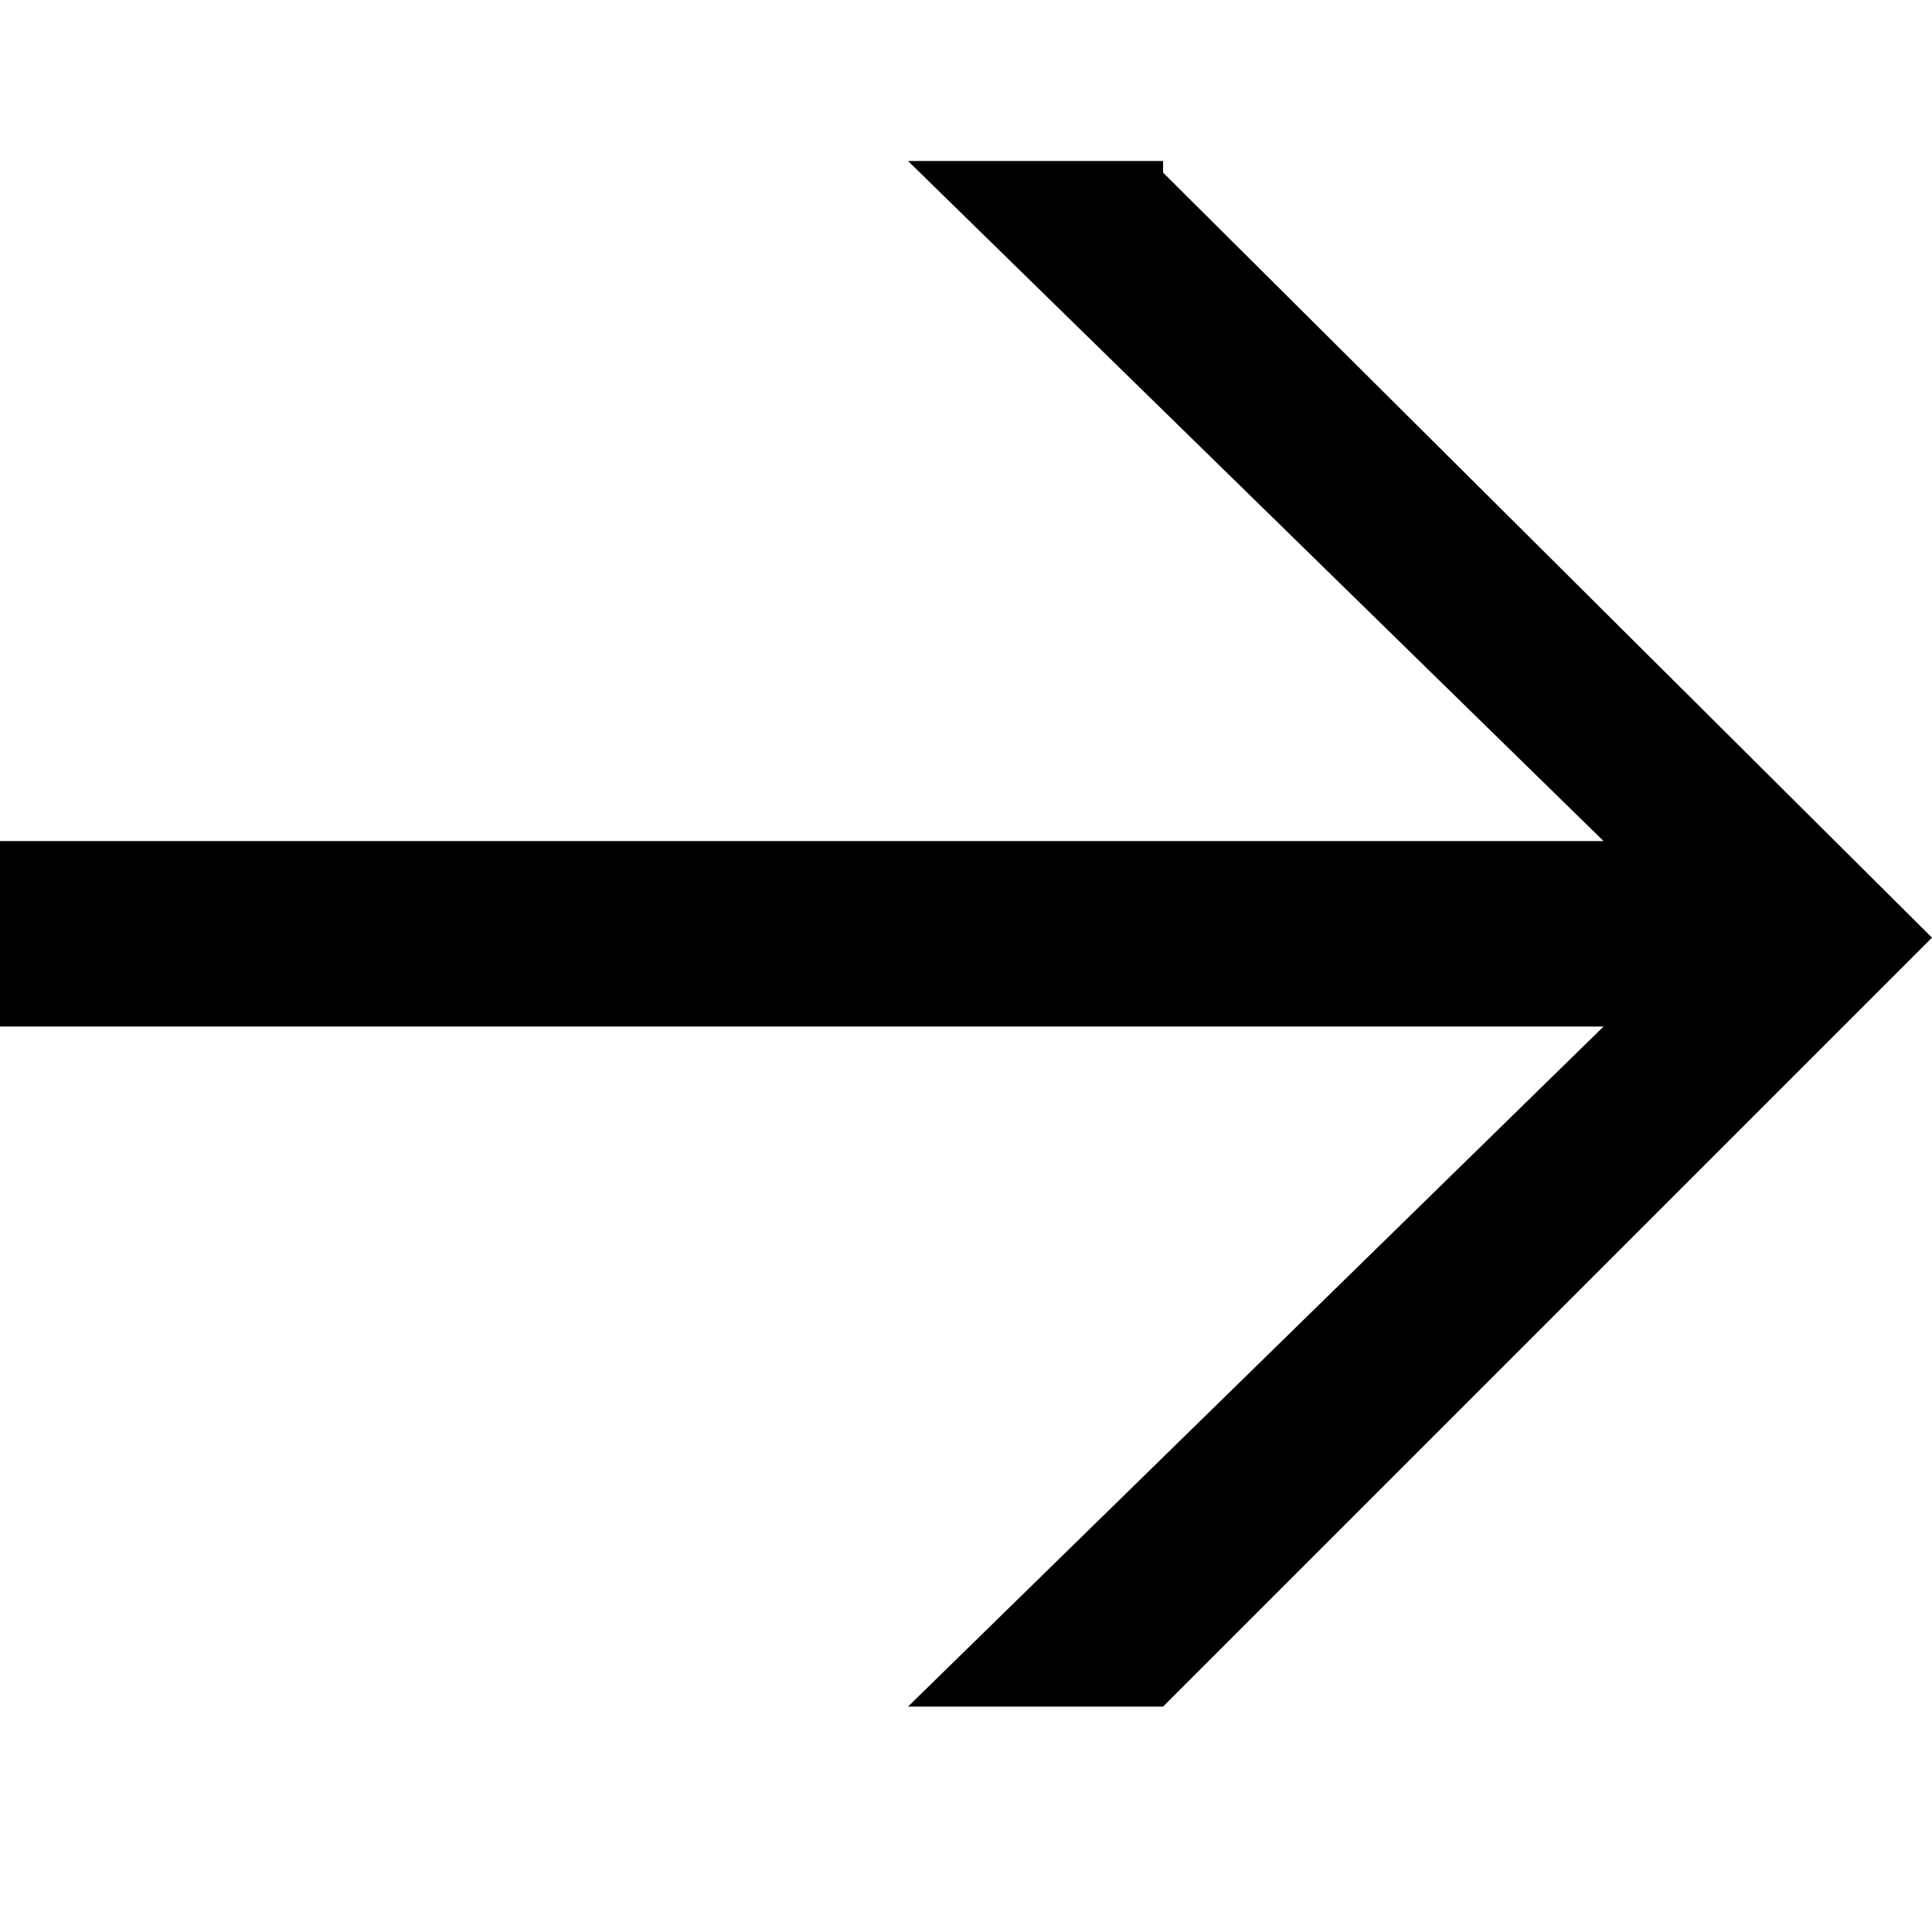 <svg width="24" height="24" viewBox="0 0 24 24" fill="none" xmlns="http://www.w3.org/2000/svg">
<path d="M14.448 2.144L24 11.648L14.448 21.2H11.28L19.92 12.752H0V10.448H19.92L11.28 2H14.448V2.144Z" fill="black"/>
</svg>
